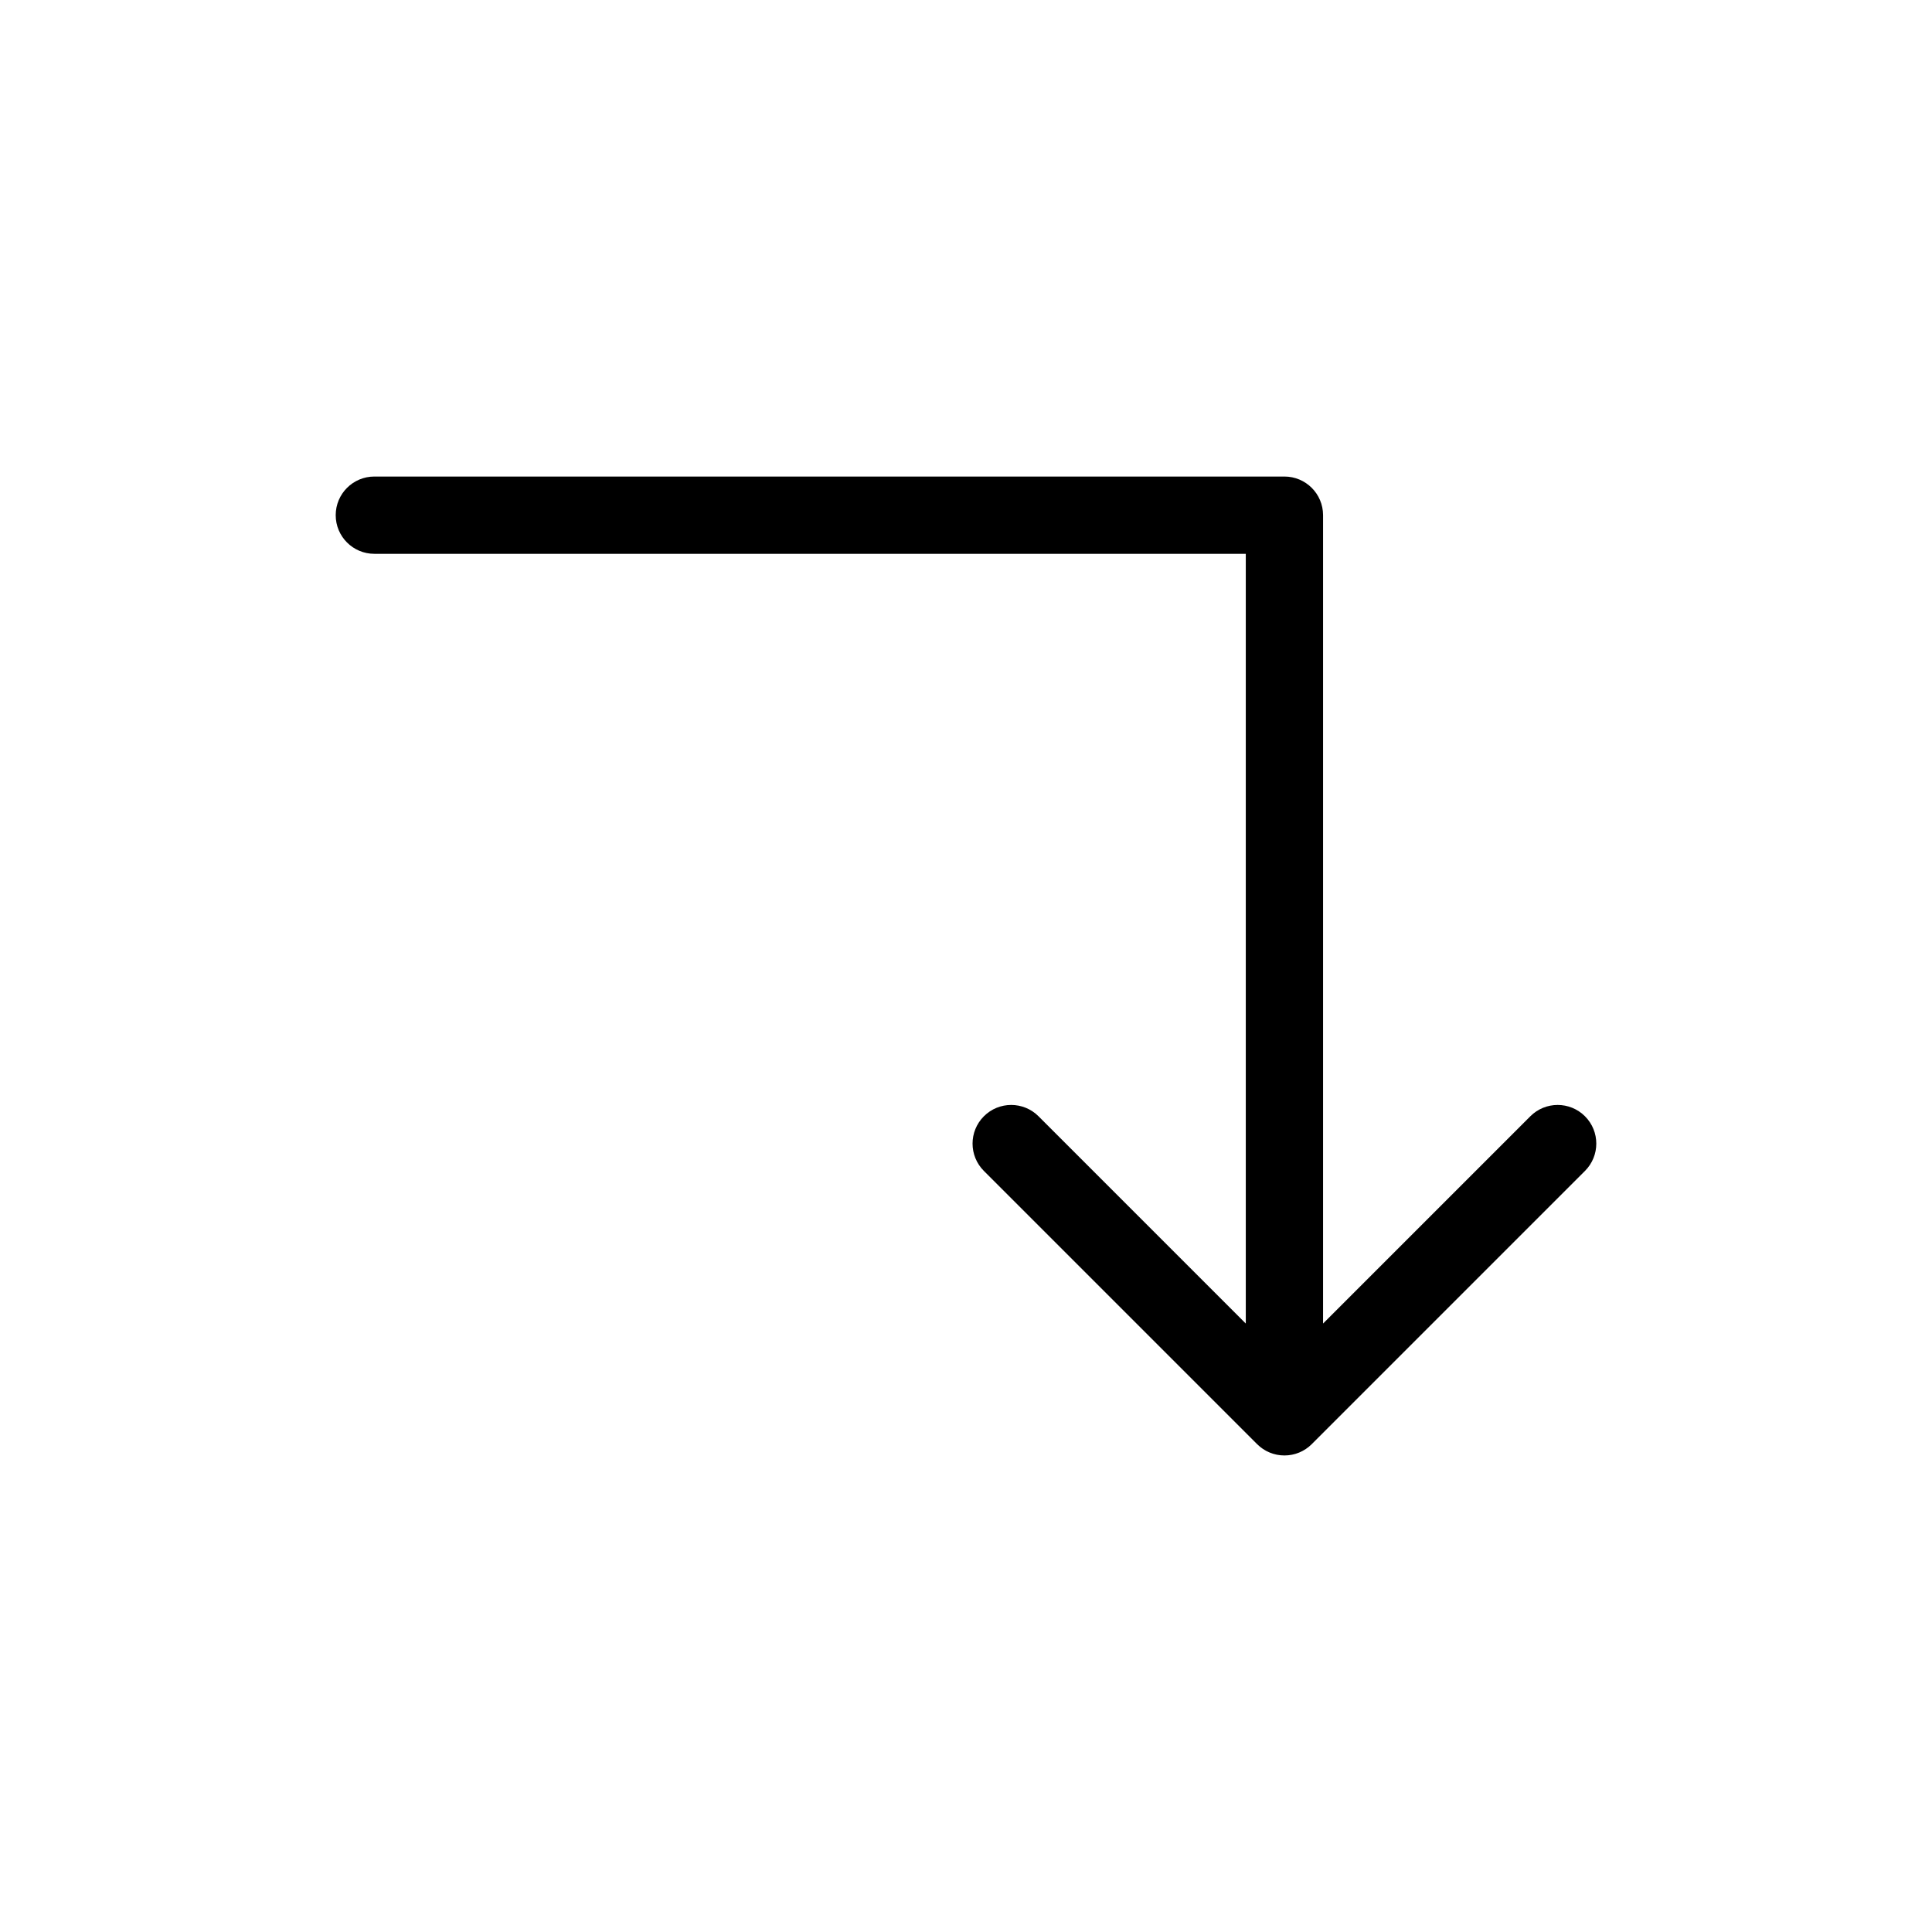 <?xml version="1.0" encoding="UTF-8"?>
<svg id="a" data-name="layer1" xmlns="http://www.w3.org/2000/svg" width="1000" height="1000" viewBox="0 0 1000 1000">
  <path d="M820.381,577.782c-7.811-7.811-20.474-7.811-28.284,0l-107.279,107.279v-418.407c0-11.046-8.954-20-20-20H193.761c-11.045,0-20,8.954-20,20s8.955,20,20,20h451.056v398.407l-107.279-107.279c-7.811-7.811-20.474-7.811-28.284,0s-7.811,20.474,0,28.284l141.42,141.42c.467.467.958.908,1.468,1.327.227.186.466.347.698.522.289.217.572.44.873.642.283.189.576.353.866.526.27.161.534.331.812.48.296.158.601.292.903.435.29.137.574.281.871.404.294.122.594.219.892.326.317.114.631.236.955.334.298.09.601.156.902.232.331.084.658.176.996.243.348.069.7.11,1.051.16.294.042.584.098.883.127.656.065,1.314.1,1.973.1s1.317-.035,1.973-.1c.299-.029.589-.085.883-.127.351-.05.702-.091,1.051-.16.338-.067.665-.159.996-.243.301-.076.604-.142.902-.232.324-.098.637-.22.955-.334.298-.107.599-.205.893-.327.297-.123.581-.267.87-.404.302-.143.607-.277.903-.435.278-.149.542-.318.812-.48.29-.173.583-.337.866-.526.301-.201.584-.425.873-.642.233-.175.472-.336.698-.522.511-.419,1.002-.861,1.469-1.328l141.419-141.419c7.811-7.811,7.811-20.474,0-28.284Z" fill="#000" stroke-width="0"/>
</svg>
